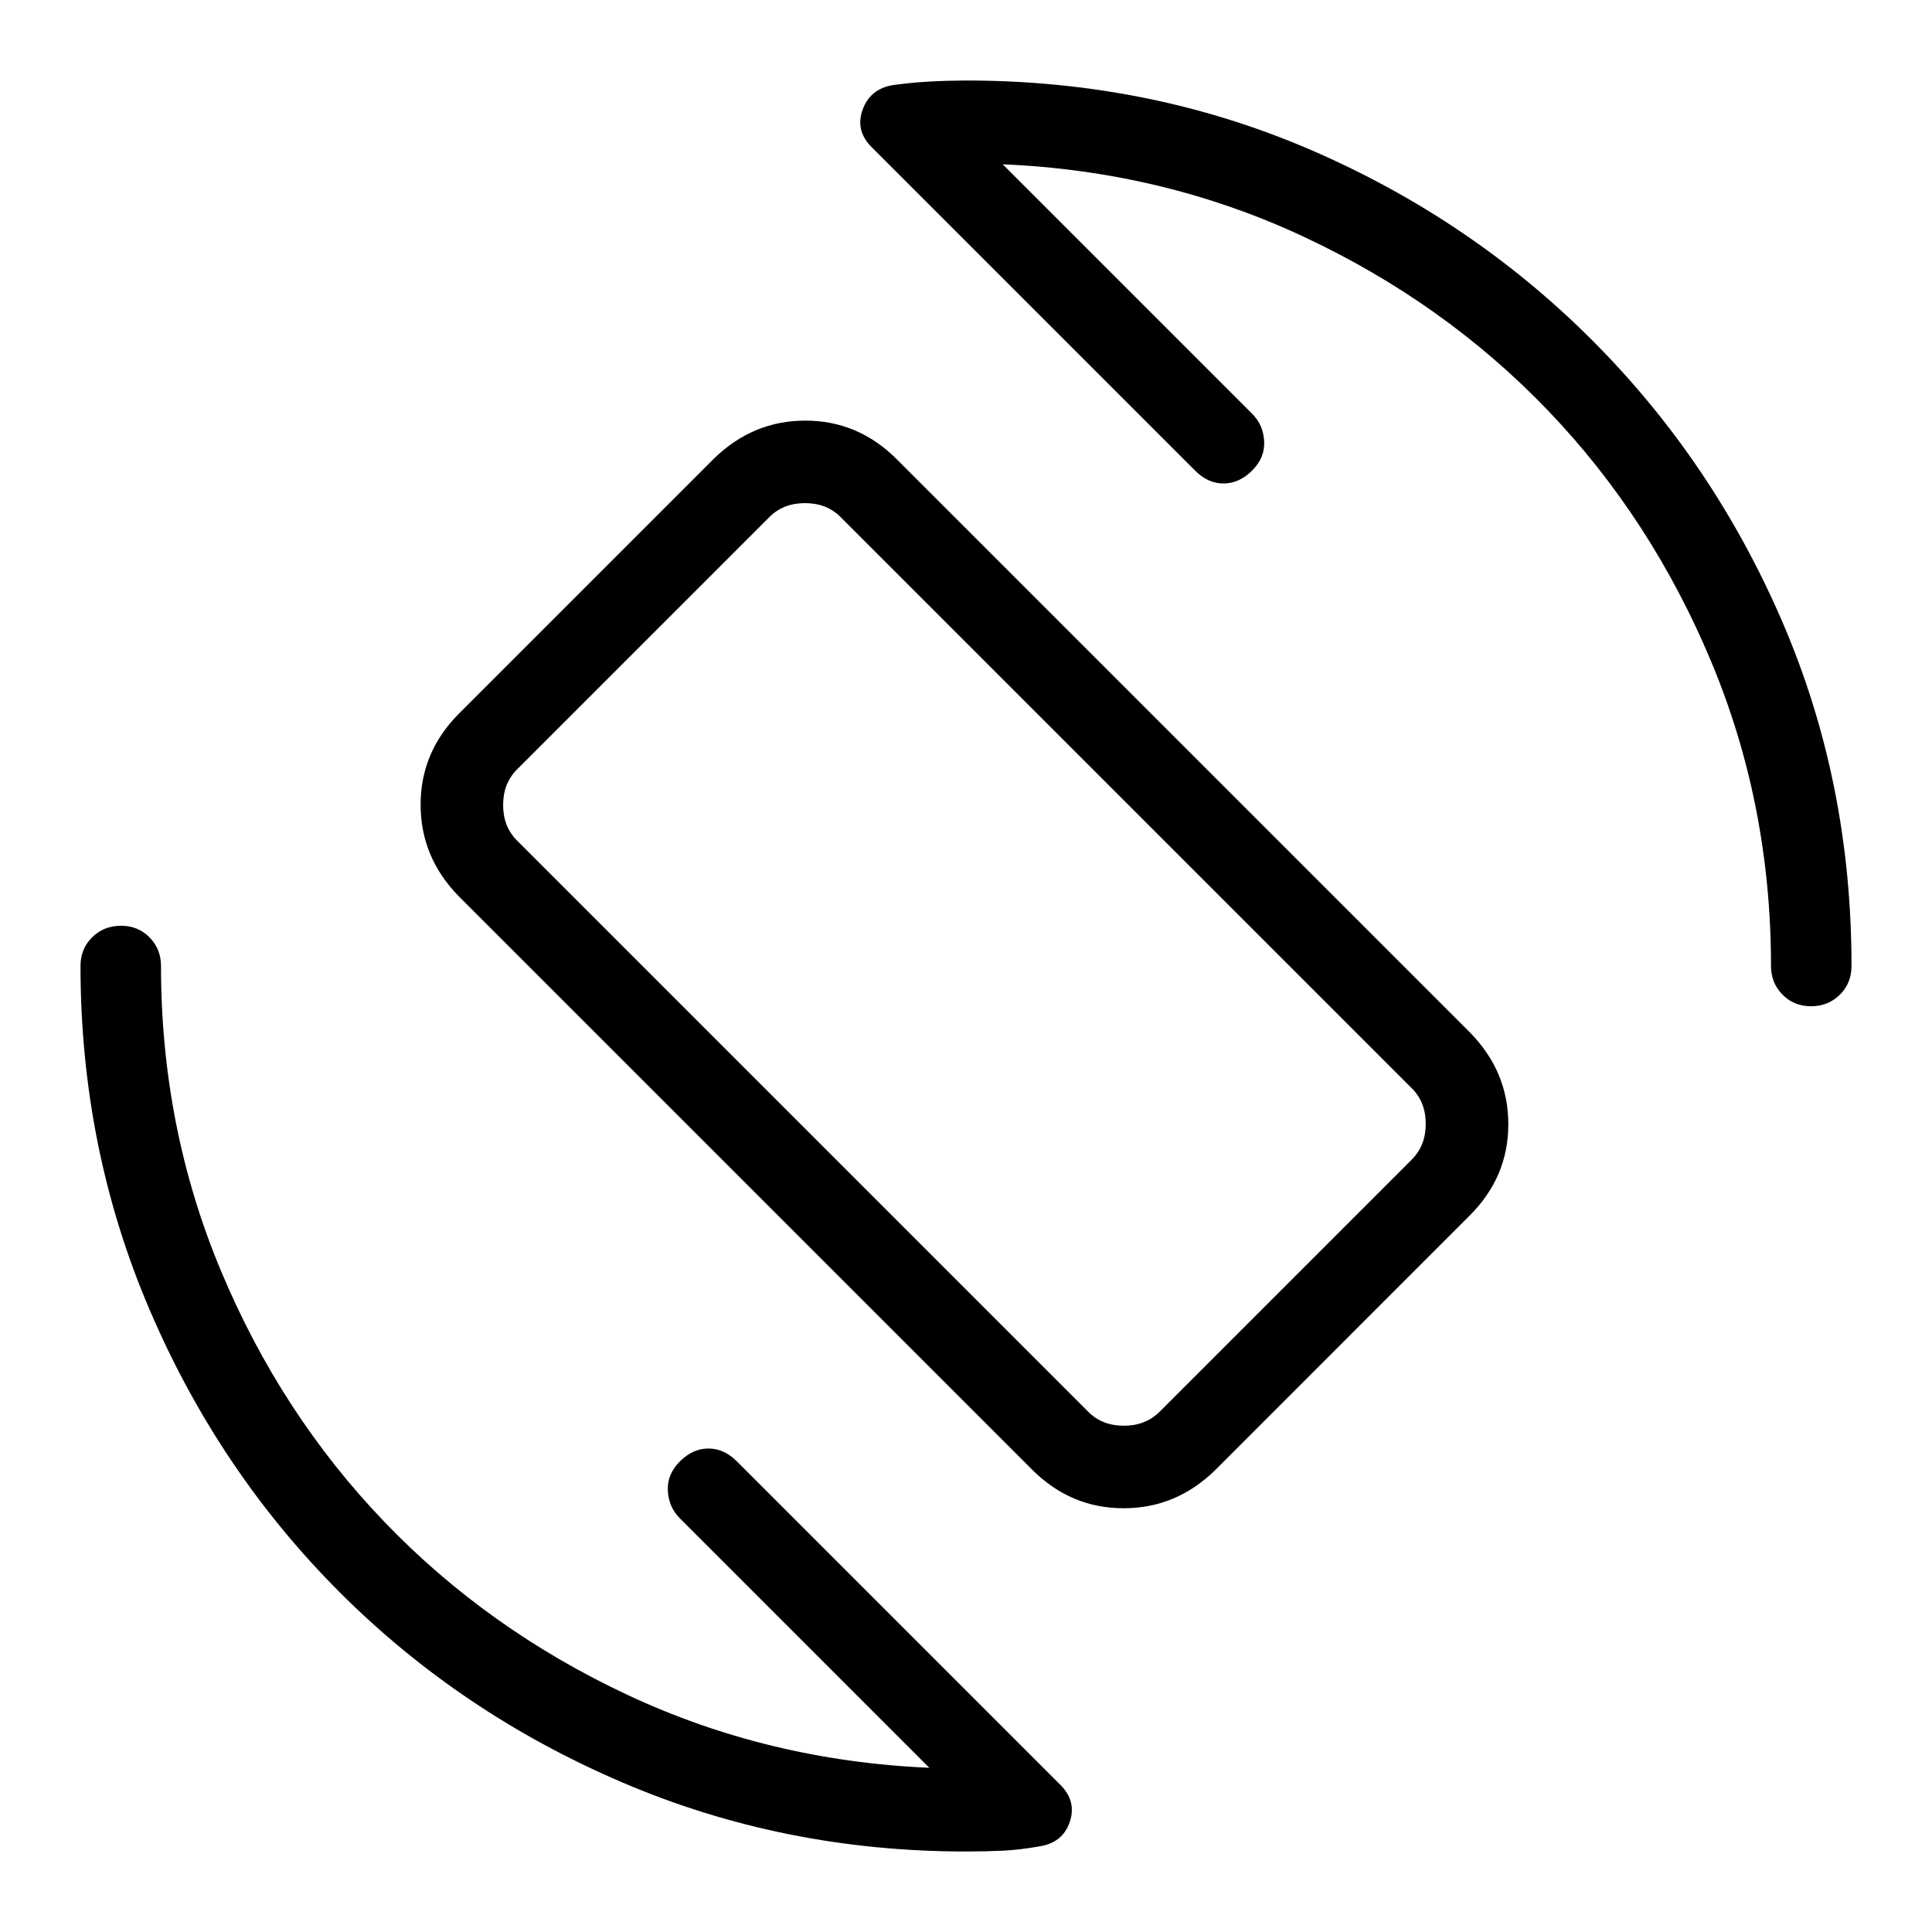 <svg xmlns="http://www.w3.org/2000/svg" width="1em" height="1em" viewBox="0 0 24 24"><path fill="currentColor" d="m12.823 18.258l-7.12-7.12q-.478-.486-.478-1.142t.479-1.134l3.158-3.158q.486-.479 1.142-.479t1.135.479l7.119 7.119q.479.487.479 1.143q0 .655-.48 1.134L15.1 18.258q-.486.478-1.142.478t-1.135-.478m.696-.72q.173.173.442.173t.443-.173l3.134-3.134q.173-.173.173-.443t-.173-.442l-7.096-7.096Q10.27 6.25 10 6.25t-.442.173L6.423 9.558Q6.25 9.73 6.25 10t.173.442zM12.456 2.041l3.098 3.098q.14.14.15.344t-.15.363t-.354.16t-.354-.16l-4.019-4.019q-.204-.204-.112-.462q.092-.26.377-.308q.235-.032.454-.044T12 1q2.283 0 4.278.86q1.995.861 3.498 2.364t2.364 3.498T23 12q0 .213-.144.356t-.357.144t-.356-.144T22 12q0-2.006-.744-3.784q-.745-1.78-2.028-3.118Q17.944 3.76 16.2 2.943t-3.744-.902m-.912 19.919l-3.098-3.098q-.14-.14-.15-.345q-.01-.203.15-.363t.354-.16t.354.16l4.019 4.019q.204.204.115.463q-.09.258-.377.3q-.236.043-.455.054q-.22.01-.456.01q-2.269 0-4.274-.86q-2.005-.859-3.506-2.36t-2.36-3.506T1 12q0-.213.144-.356t.357-.144t.356.144T2 12q0 2.006.744 3.785q.744 1.778 2.028 3.117T7.8 21.057t3.744.903"/></svg>